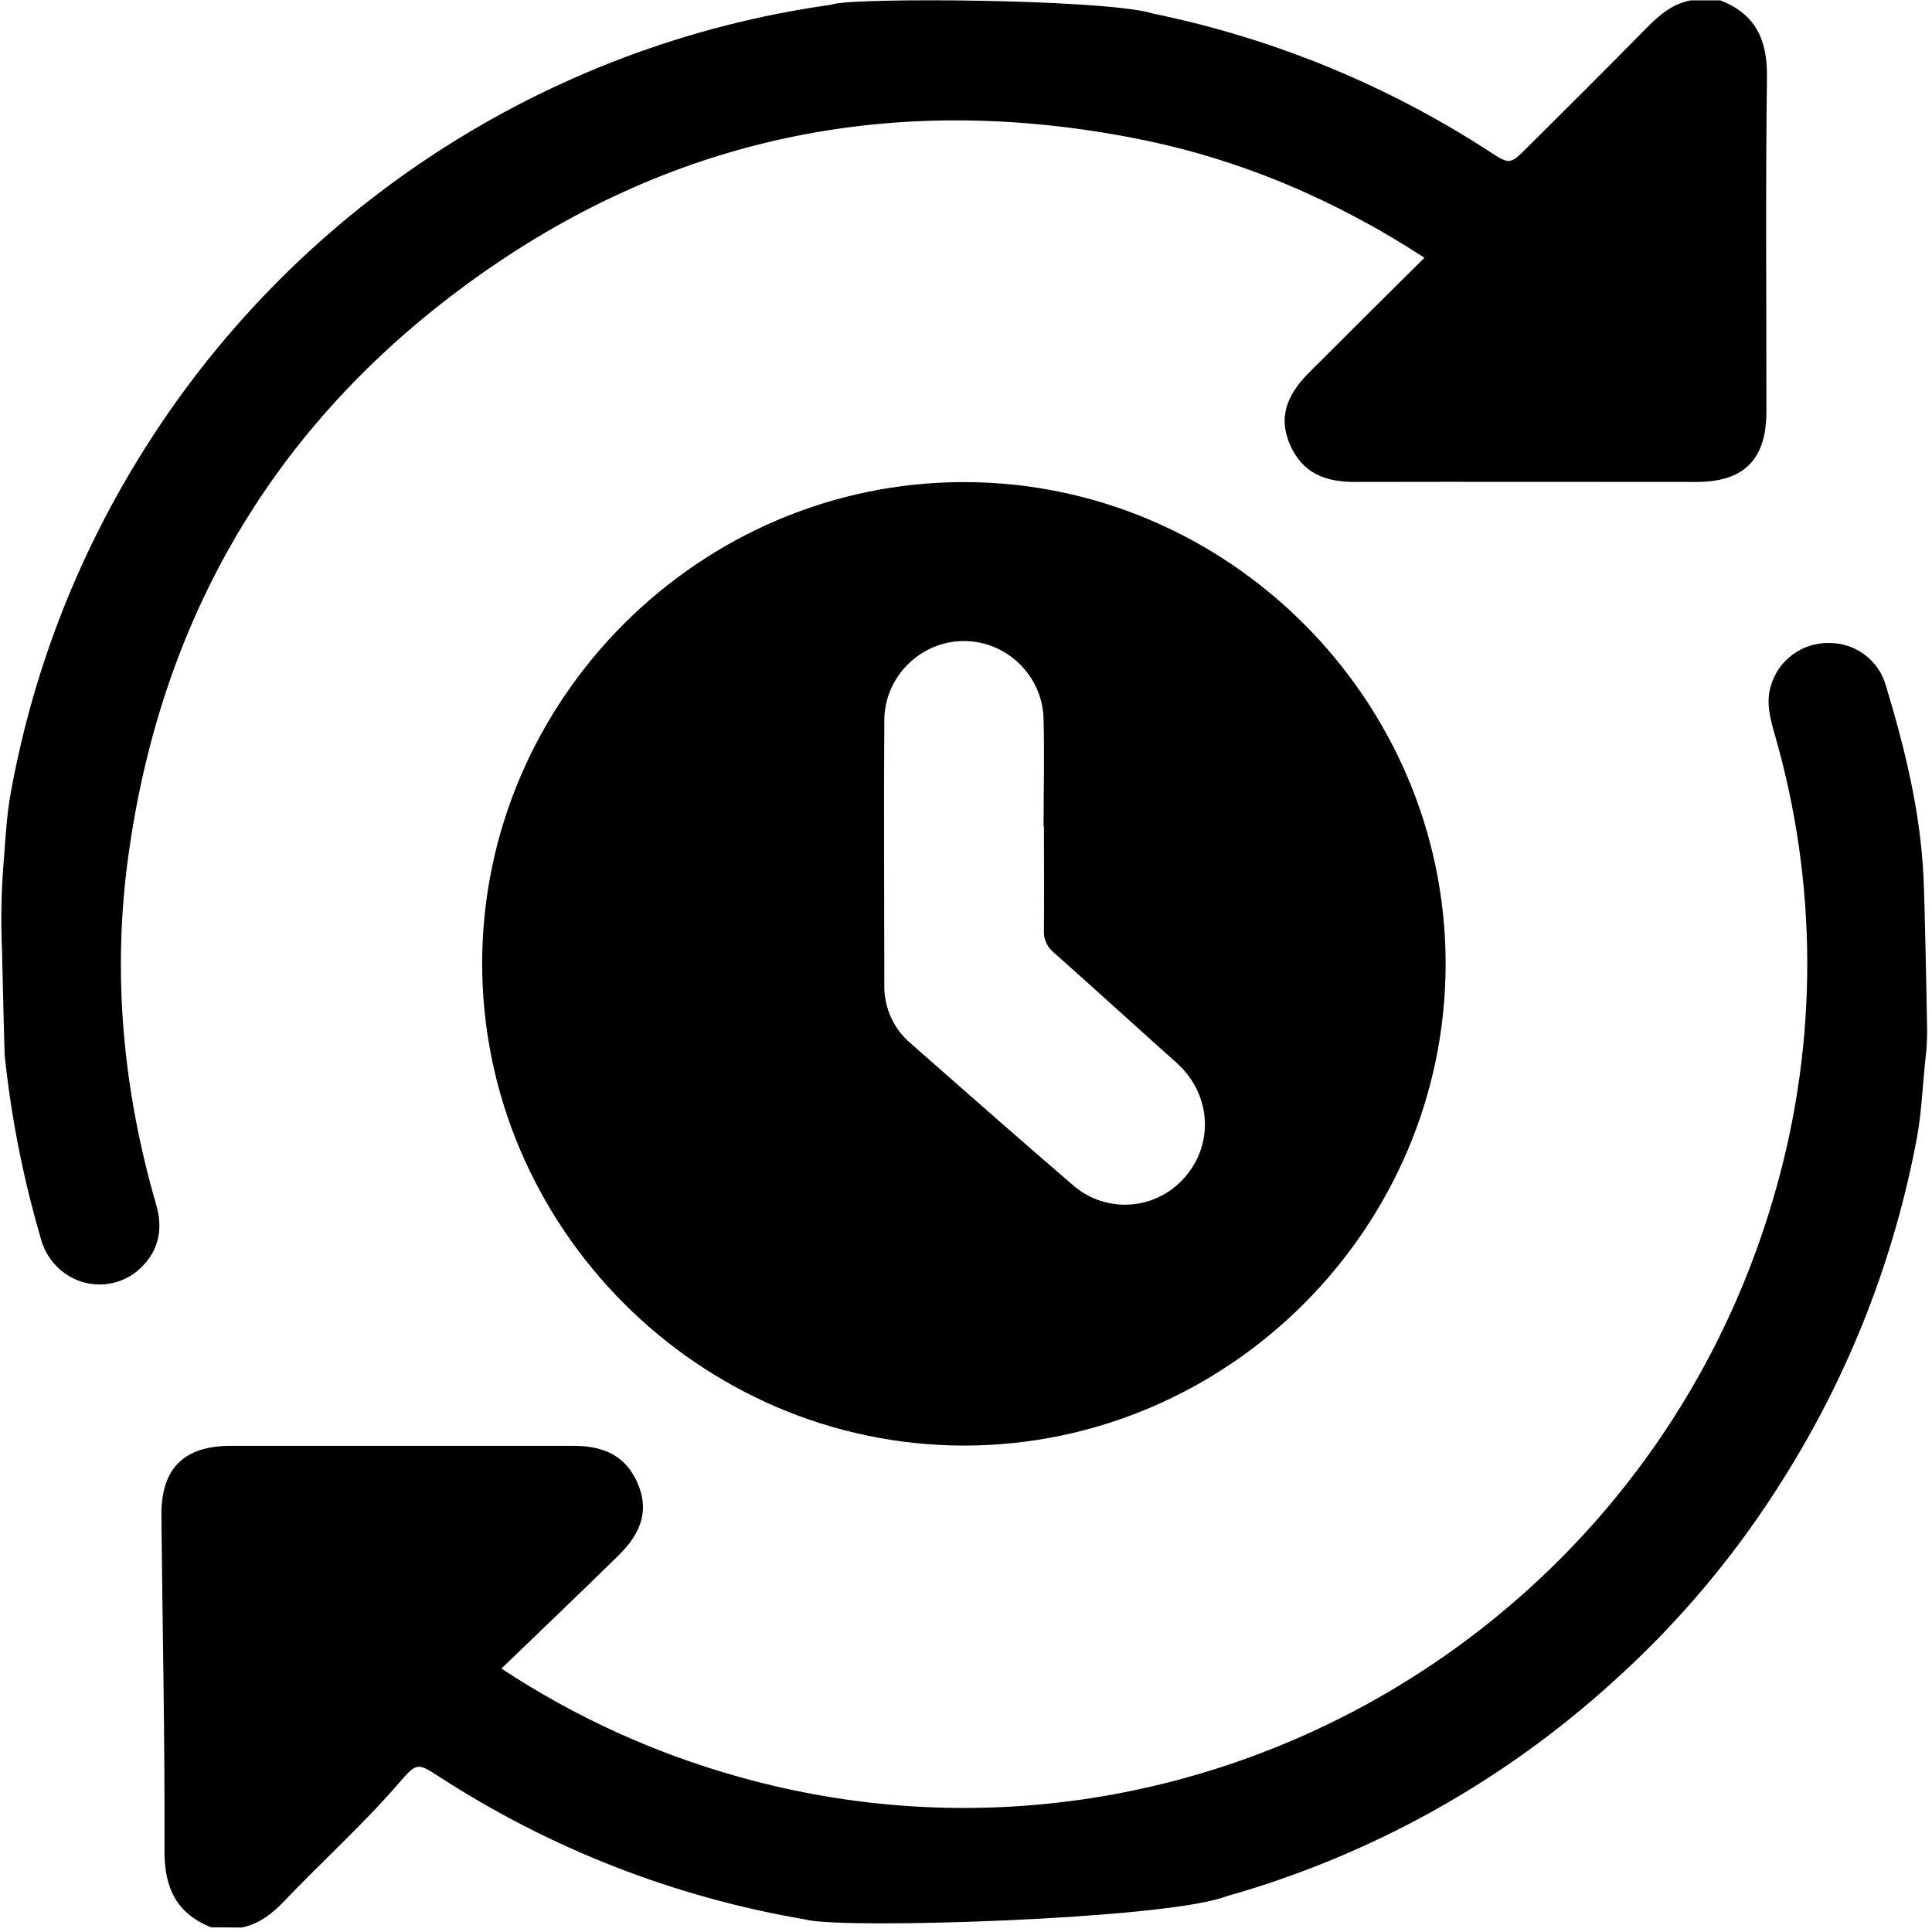 <?xml version="1.0" encoding="UTF-8" standalone="no"?><!DOCTYPE svg PUBLIC "-//W3C//DTD SVG 1.1//EN" "http://www.w3.org/Graphics/SVG/1.1/DTD/svg11.dtd"><svg width="100%" height="100%" viewBox="0 0 385 385" version="1.1" xmlns="http://www.w3.org/2000/svg" xmlns:xlink="http://www.w3.org/1999/xlink" xml:space="preserve" xmlns:serif="http://www.serif.com/" style="fill-rule:evenodd;clip-rule:evenodd;stroke-linejoin:round;stroke-miterlimit:2;"><g><path d="M342.82,0.07c7,2.71 9.39,7.84 9.29,15.24c-0.29,22.24 -0.09,44.49 -0.11,66.73c0,9.53 -4.48,14 -13.94,14c-22.74,0 -45.49,-0.05 -68.24,0c-5.77,0 -10.27,-1.81 -12.71,-7.32c-2.27,-5.14 -1.09,-9.62 3.75,-14.47c7.58,-7.59 15.2,-15.15 23,-22.89c-17.7,-11.5 -36.5,-19.56 -56.9,-23.64c-48.74,-9.74 -93.7,-0.5 -133.79,28.82c-38.65,28.26 -61.14,66.68 -67.63,114.27c-3.2,23.49 -1,46.57 5.59,69.28c1.5,5.17 0.37,9.68 -3.78,13.2c-3.77,3.084 -9.074,3.546 -13.32,1.16c-2.97,-1.673 -5.121,-4.501 -5.94,-7.81c-3.473,-11.856 -5.866,-24.002 -7.15,-36.29c-0.057,-0.503 -0.32,-11.562 -0.535,-20.938c-0.274,-6.289 -0.133,-12.589 0.421,-18.859c0.305,-4.124 0.549,-8.264 1.284,-12.363c4.273,-23.8 12.996,-46.582 25.71,-67.15c30.2,-49.047 80.791,-82.117 137.833,-90.099c0.168,-0.025 0.33,-0.074 0.483,-0.145c5.86,-1.309 51.821,-0.946 62.668,1.643c0.419,0.132 0.844,0.242 1.274,0.33c23.659,4.901 46.213,14.136 66.492,27.271c4.29,2.8 4.29,2.83 7.83,-0.7c8,-7.94 15.93,-15.85 23.81,-23.86c2.5,-2.53 5.1,-4.73 8.7,-5.41l5.91,0Z" style="fill-rule:nonzero;"/><path d="M42.07,384.07c-6.9,-2.76 -9.32,-7.85 -9.29,-15.24c0.08,-22.23 -0.39,-44.47 -0.62,-66.71c-0.1,-9.48 4.43,-14 13.88,-14l68.22,-0c5.77,-0 10.28,1.78 12.73,7.29c2.28,5.1 1.17,9.72 -3.68,14.49c-7.64,7.51 -15.4,14.9 -23.39,22.6c14.636,9.665 30.698,16.974 47.6,21.66c88.8,24.77 181.46,-27.84 206.47,-117.5c8.306,-29.501 8.202,-60.745 -0.3,-90.19c-0.92,-3.27 -1.85,-6.5 -0.77,-9.9c1.504,-5.073 6.25,-8.54 11.54,-8.43c5.292,-0.07 9.997,3.481 11.38,8.59c3.728,12.305 6.815,24.908 7.45,37.75c0.286,5.775 0.611,23.476 0.731,30.462c0.035,1.908 -0.061,3.816 -0.285,5.711c-0.59,5.213 -0.752,10.469 -1.666,15.667c-4.446,24.134 -13.425,47.208 -26.46,68c-9.45,15.233 -21.027,29.039 -34.38,41c-21.938,19.889 -48.179,34.442 -76.668,42.519c-0.367,0.106 -0.73,0.226 -1.088,0.36c-13.483,4.301 -73.732,6.181 -82.451,4.428c-0.192,-0.055 -0.388,-0.1 -0.585,-0.133c-26.021,-4.42 -50.867,-14.113 -72.998,-28.494c-4.12,-2.67 -4.43,-2.78 -7.74,1.08c-7.17,8.34 -15.35,15.68 -22.92,23.62c-2.45,2.57 -5.08,4.73 -8.68,5.41l-6.03,-0.04Z" style="fill-rule:nonzero;"/><path d="M96.08,191.83c0.131,-52.573 43.426,-95.76 96,-95.76c52.664,0 96,43.336 96,96c-0,52.664 -43.336,96 -96,96c-0.05,0 -0.1,0 -0.15,0c-52.669,-0.159 -95.905,-43.571 -95.85,-96.24Zm111.95,-27.17c0,6.86 0.06,13.73 0,20.6c-0.135,1.728 0.582,3.417 1.92,4.52c8.22,7.29 16.32,14.71 24.5,22c6.83,6.12 7.59,16 1.68,22.79c-2.991,3.486 -7.361,5.495 -11.954,5.495c-3.88,-0 -7.627,-1.434 -10.516,-4.025c-10.79,-9.28 -21.47,-18.69 -32.15,-28.09c-3.395,-2.863 -5.337,-7.099 -5.29,-11.54c0,-17.61 -0.12,-35.21 0,-52.82c0.014,-8.697 7.173,-15.845 15.87,-15.845c8.706,-0 15.87,7.164 15.87,15.87c0,0.008 0,0.017 0,0.025c0.19,7 0,14 0,21l0.07,0.02Z"/></g></svg>